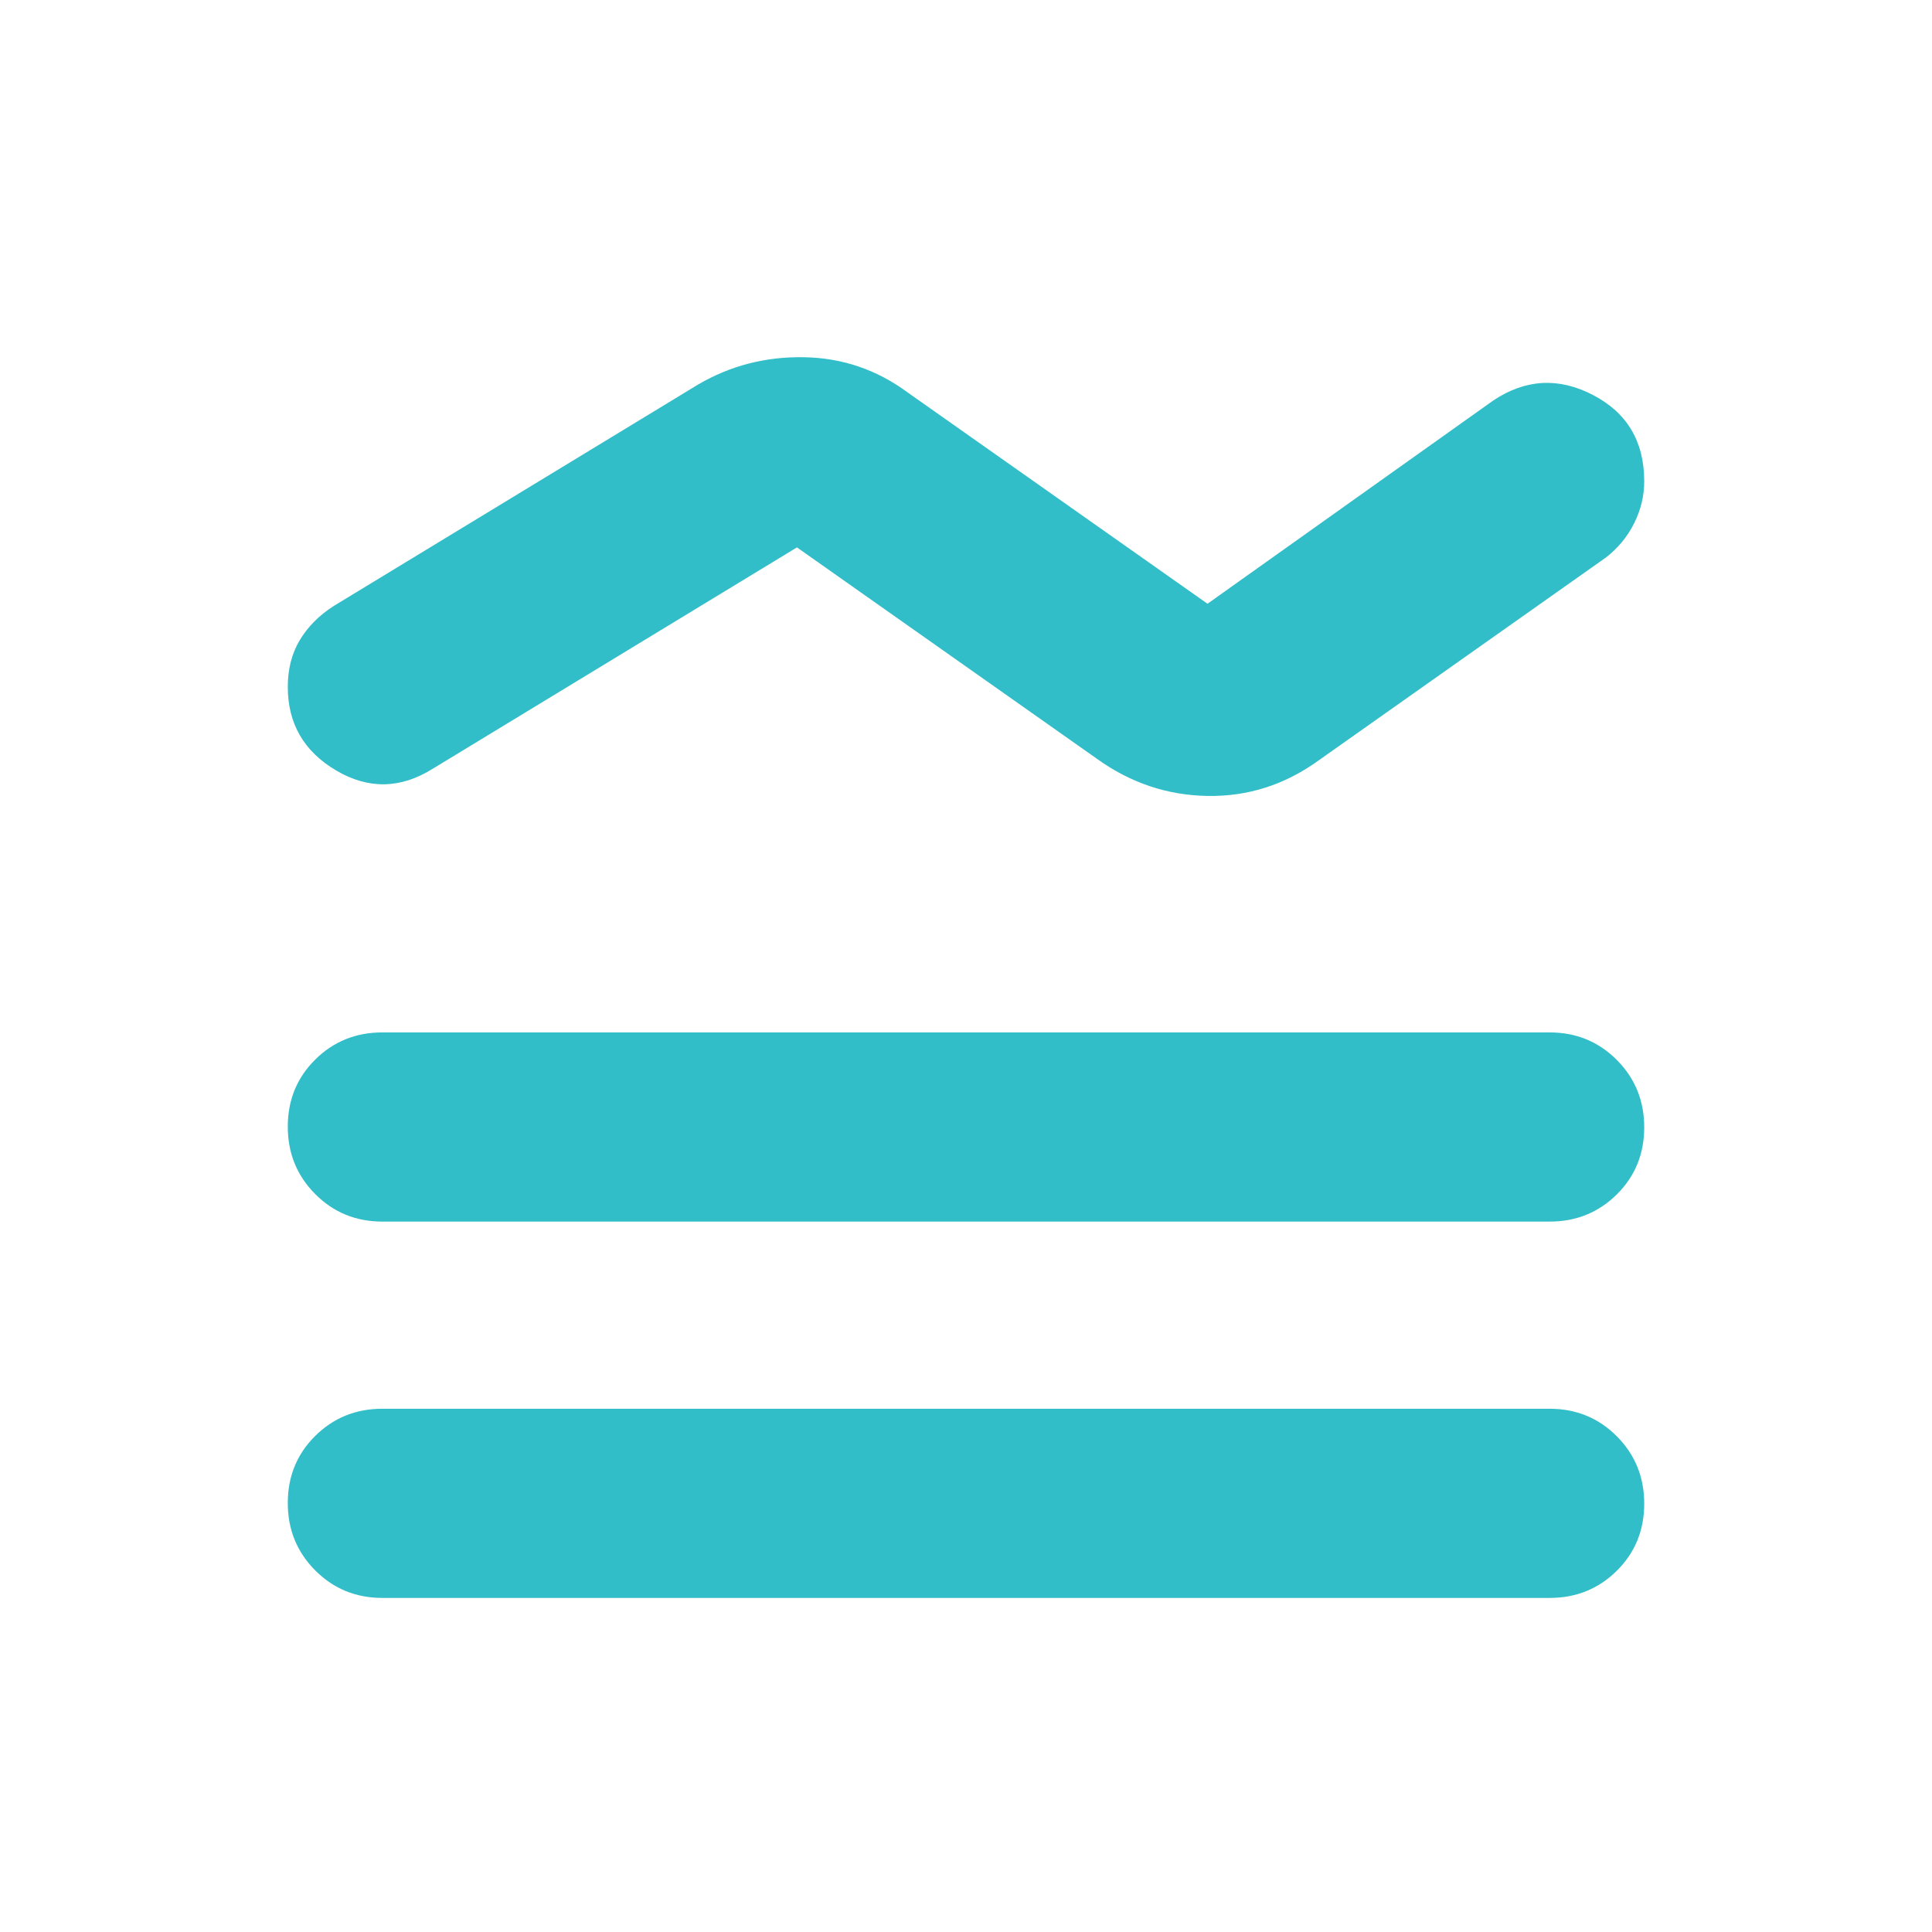 <svg xmlns="http://www.w3.org/2000/svg" height="48" viewBox="0 -960 960 960" width="48"><path fill="rgb(50, 190, 200)" d="M190-260h580q19.75 0 33.38 13.68Q817-232.65 817-212.82q0 19.82-13.62 33.32Q789.75-166 770-166H190q-19.75 0-33.37-13.68Q143-193.35 143-213.18q0-19.82 13.63-33.32Q170.25-260 190-260Zm0-187h580q19.75 0 33.38 13.68Q817-419.65 817-399.82q0 19.82-13.62 33.32Q789.75-353 770-353H190q-19.75 0-33.37-13.68Q143-380.35 143-400.18q0-19.82 13.63-33.32Q170.25-447 190-447Zm-24-212 181-110q24-14 52.5-13.5T451-765l149 105 142-101q24-16 49.5-2.75t25.5 42.89q0 10.86-5 20.86t-14 17L655-582q-25 18-55 17.5T545-583L396-688 215-578q-24 15-48 .82-24-14.17-24-41.52 0-13.3 6-23.3t17-17Z"/></svg>
